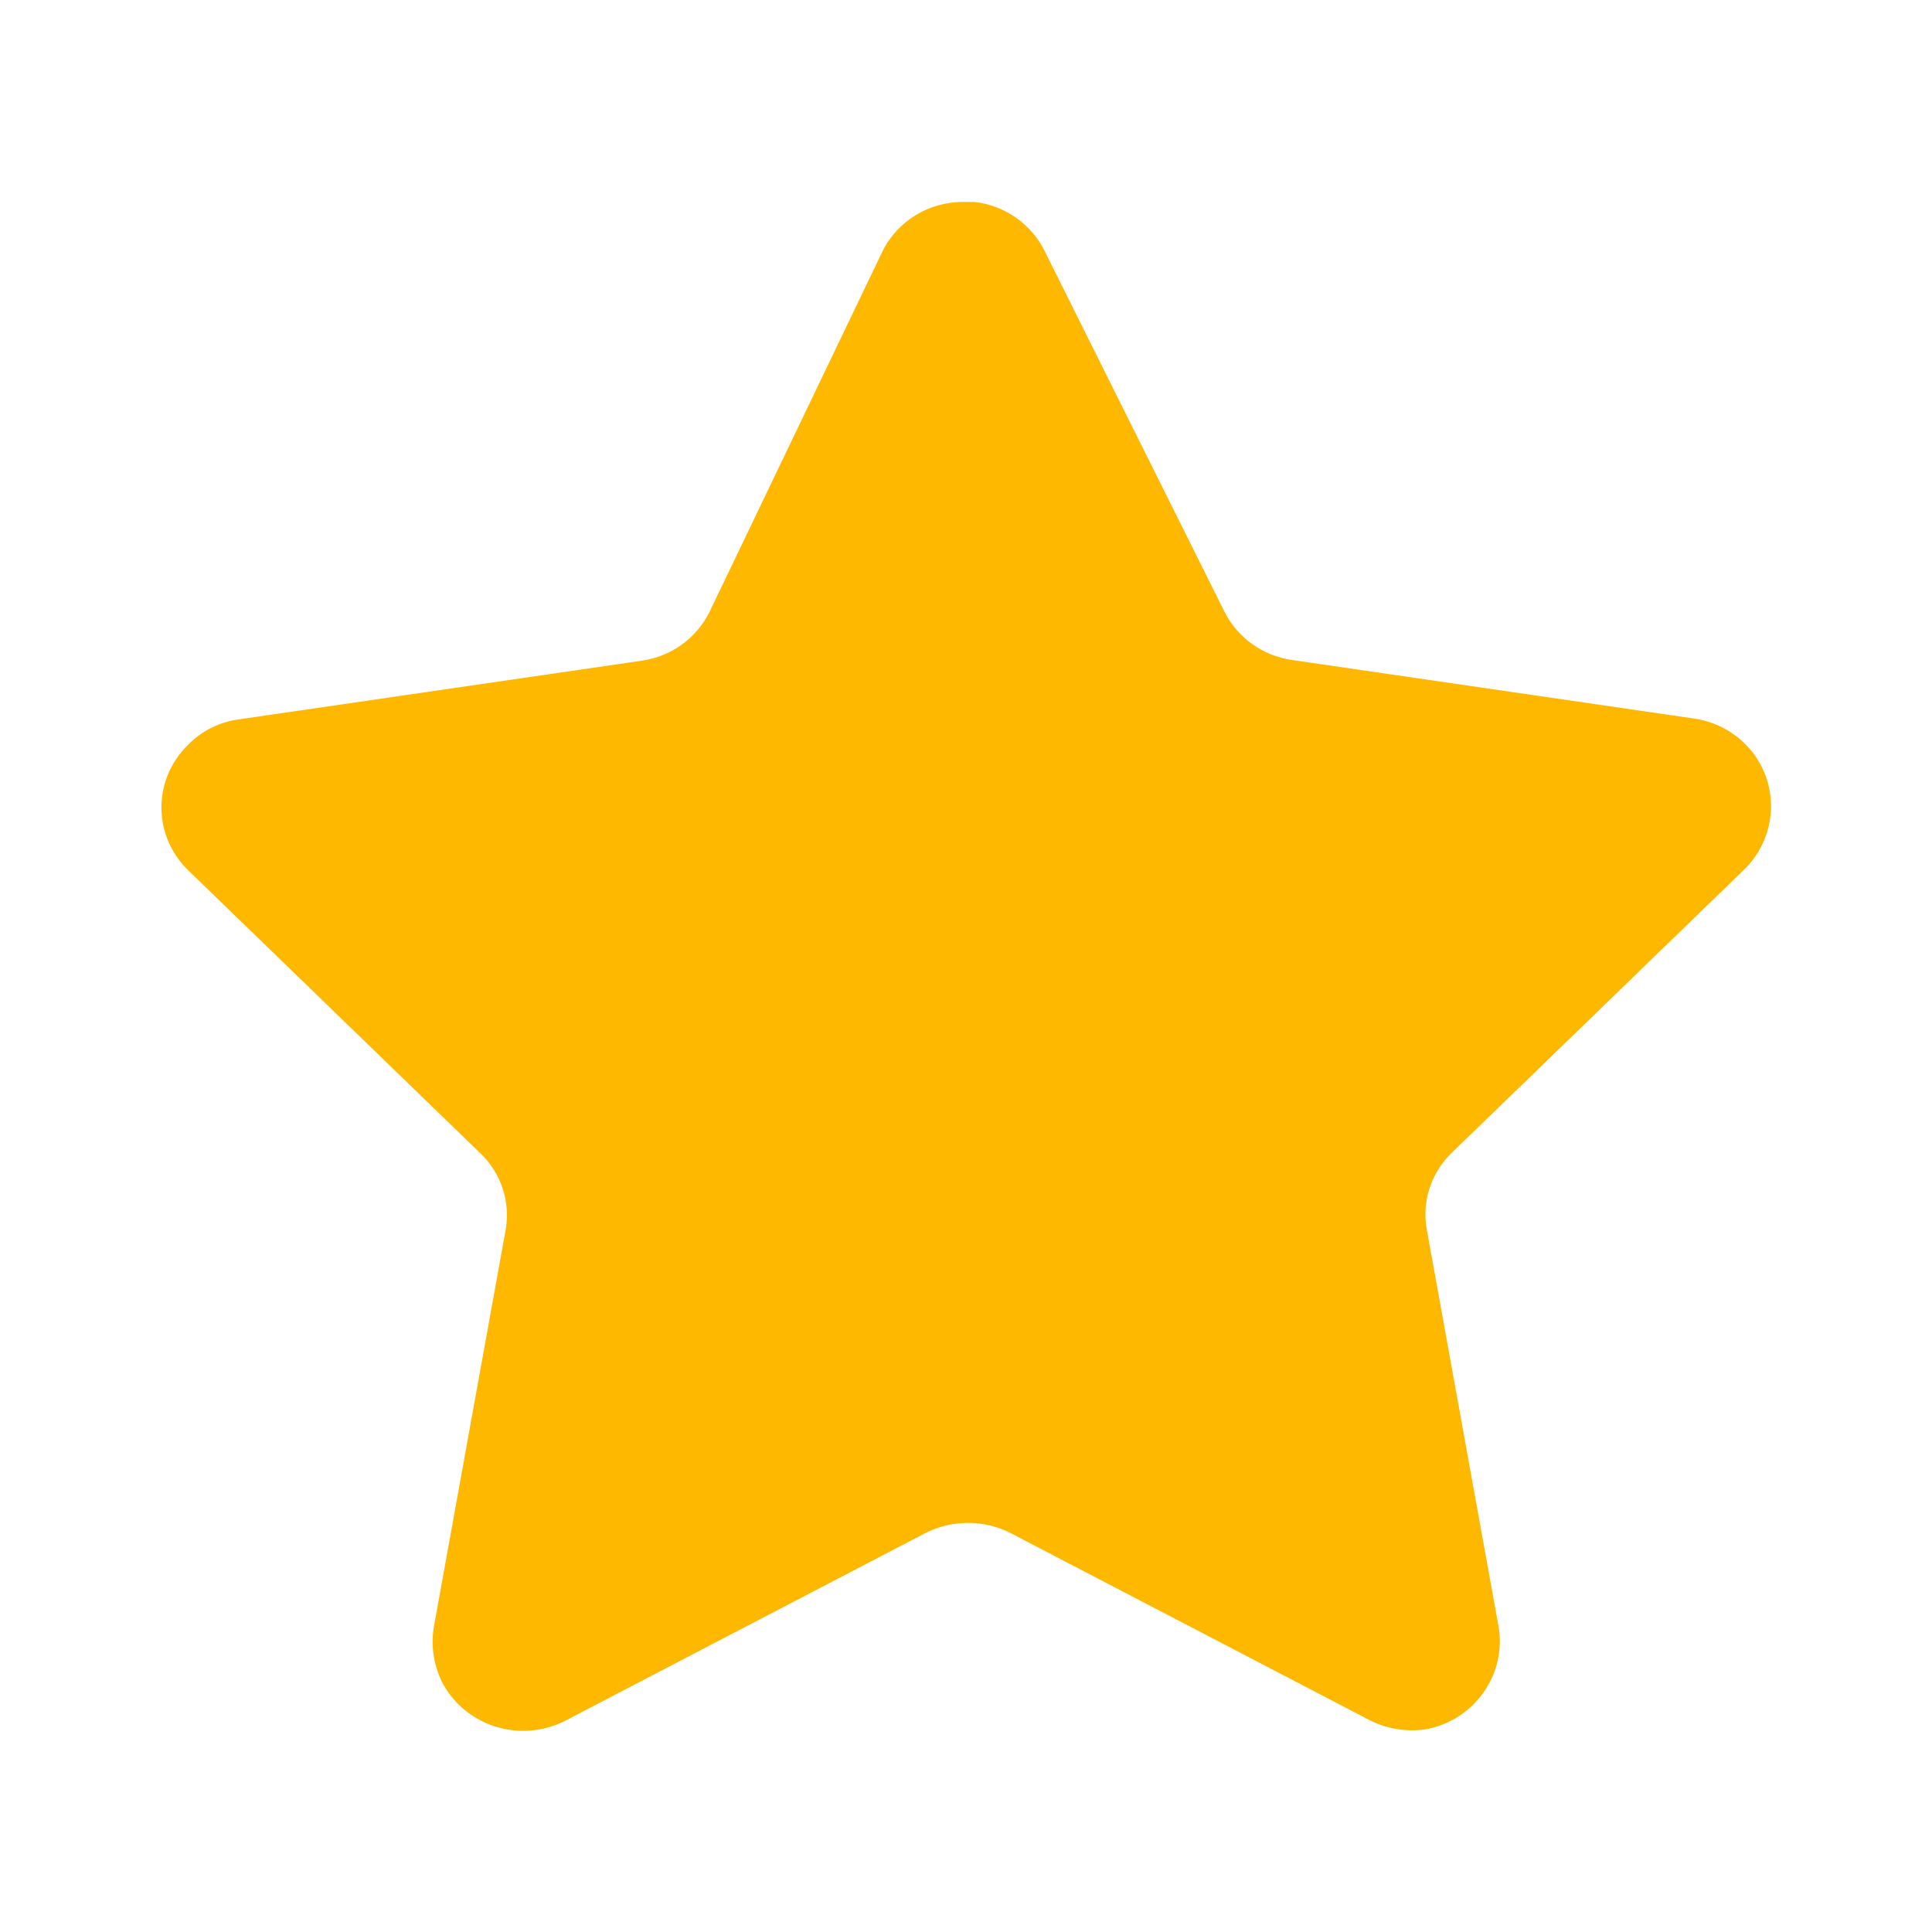 <svg width="22" height="22" viewBox="0 0 22 22" fill="none" xmlns="http://www.w3.org/2000/svg">
<path d="M11.897 2.862L13.941 6.961C14.089 7.259 14.377 7.467 14.71 7.515L19.289 8.182C19.558 8.22 19.801 8.362 19.964 8.576C20.126 8.79 20.195 9.059 20.156 9.324C20.124 9.543 20.021 9.746 19.861 9.902L16.542 13.117C16.299 13.344 16.188 13.676 16.247 14.001L17.065 18.525C17.155 19.066 16.794 19.581 16.247 19.69C16.023 19.725 15.794 19.689 15.593 19.586L11.505 17.456C11.202 17.303 10.843 17.303 10.54 17.456L6.452 19.586C5.948 19.854 5.319 19.67 5.045 19.176C4.942 18.978 4.904 18.753 4.939 18.533L5.757 14.009C5.816 13.684 5.705 13.352 5.462 13.125L2.143 9.91C1.948 9.721 1.838 9.464 1.838 9.195C1.838 8.926 1.948 8.669 2.143 8.48C2.299 8.32 2.507 8.218 2.731 8.19L7.31 7.523C7.644 7.475 7.931 7.267 8.079 6.969L10.049 2.862C10.222 2.512 10.586 2.293 10.982 2.3H11.104C11.449 2.343 11.747 2.555 11.897 2.862Z" fill="#FFB800"/>
</svg>
